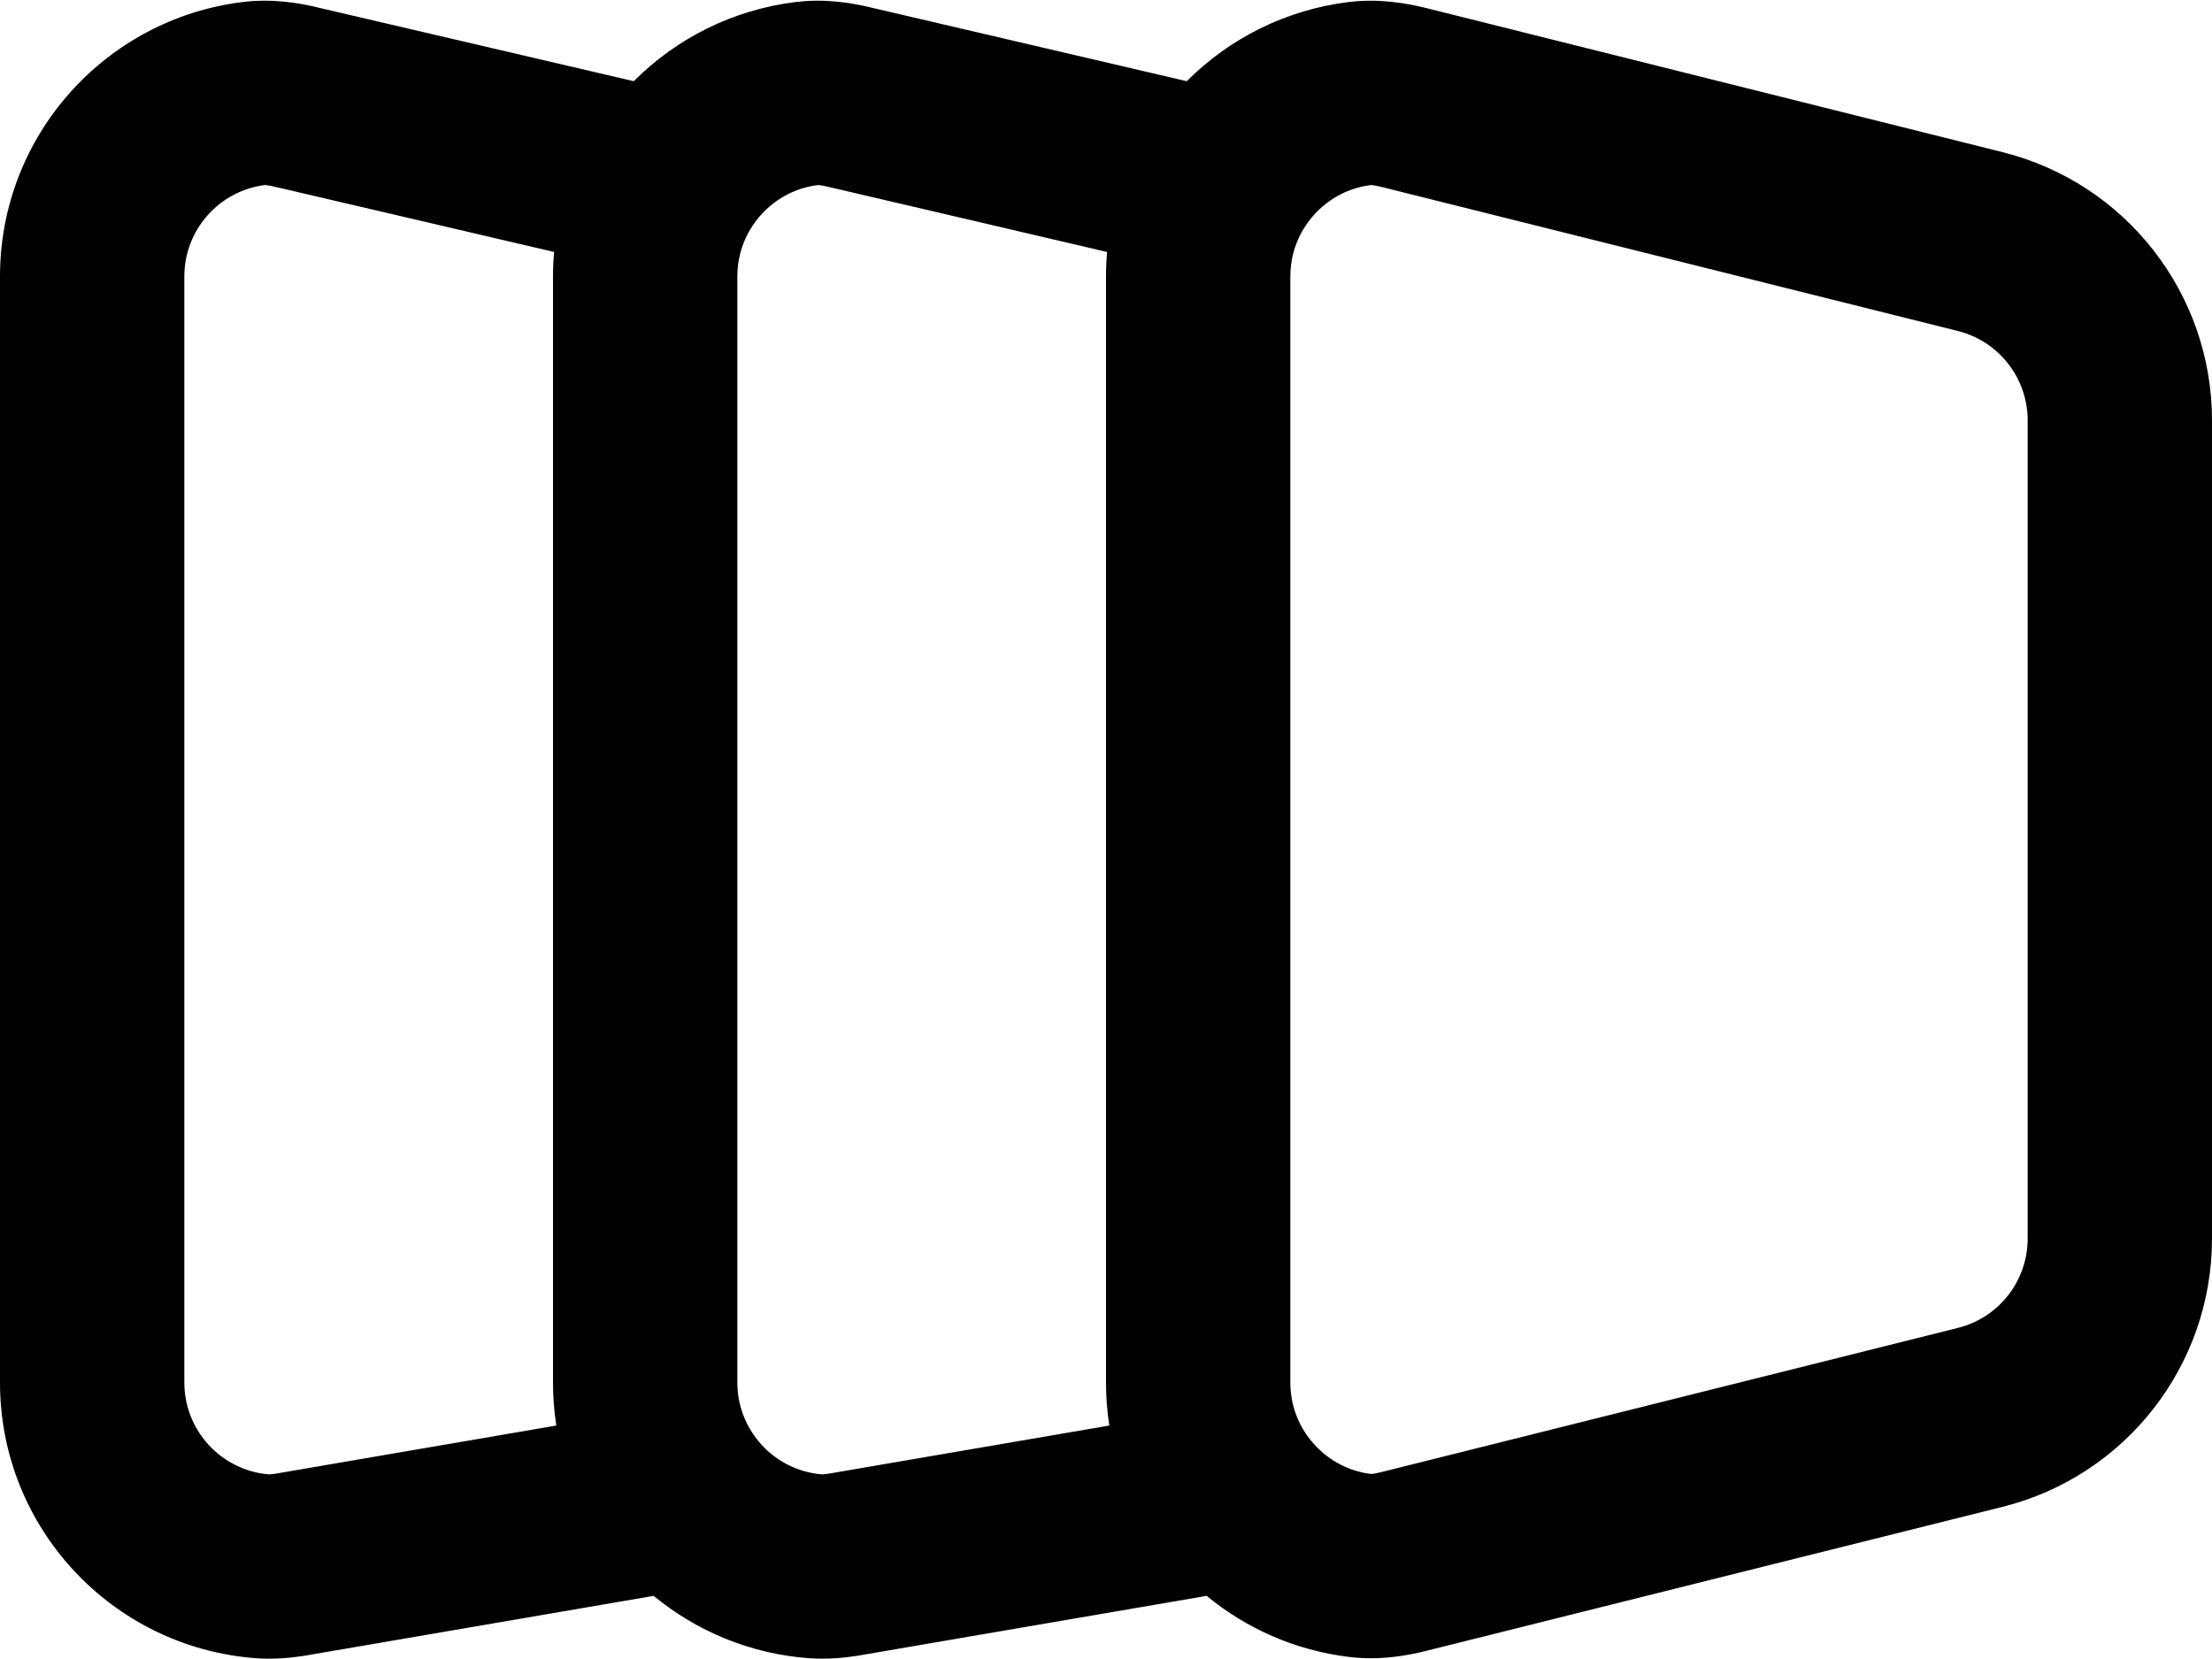 <svg width="24" height="18" viewBox="0 0 24 18" xmlns="http://www.w3.org/2000/svg">
<path fill-rule="evenodd" clip-rule="evenodd" d="M2.872 2.008C2.381 2.07 2 2.491 2 3V15C2 15.525 2.406 15.957 2.92 15.997C2.922 15.997 2.926 15.997 2.933 15.996C2.945 15.995 2.964 15.993 2.992 15.989L6.036 15.467C6.012 15.315 6 15.159 6 15V3C6 2.91 6.004 2.821 6.012 2.734L3.012 2.033L2.996 2.03C2.946 2.017 2.913 2.011 2.891 2.009C2.881 2.008 2.875 2.008 2.872 2.008ZM8.13 2.506C8.133 2.502 8.135 2.499 8.137 2.495C8.29 2.233 8.559 2.047 8.872 2.008C8.875 2.008 8.881 2.008 8.891 2.009C8.913 2.011 8.946 2.017 8.996 2.03L9.012 2.033L12.012 2.734C12.004 2.821 12 2.91 12 3V15C12 15.159 12.012 15.315 12.036 15.467L8.992 15.989C8.964 15.993 8.945 15.995 8.933 15.996C8.926 15.997 8.922 15.997 8.92 15.997C8.64 15.975 8.391 15.837 8.224 15.63C8.219 15.624 8.214 15.618 8.21 15.612C8.078 15.443 8 15.23 8 15V3C8 2.82 8.047 2.652 8.13 2.506ZM7.092 17.315L3.32 17.962L3.303 17.965C3.169 17.985 2.982 18.007 2.772 17.991C1.221 17.874 0 16.58 0 15V3C0 1.467 1.149 0.204 2.633 0.022C2.966 -0.019 3.263 0.035 3.473 0.087L6.876 0.881C7.337 0.419 7.949 0.106 8.633 0.022C8.966 -0.019 9.263 0.035 9.473 0.087L12.876 0.881C13.337 0.419 13.95 0.106 14.633 0.022C14.971 -0.019 15.271 0.037 15.481 0.089L21.728 1.651C23.063 1.985 24 3.185 24 4.561V13.438C24 14.815 23.063 16.015 21.728 16.349L15.481 17.91C15.271 17.963 14.971 18.019 14.633 17.977C14.052 17.906 13.522 17.669 13.092 17.315L9.32 17.962L9.303 17.965C9.169 17.985 8.982 18.007 8.772 17.991C8.136 17.943 7.556 17.697 7.092 17.315ZM14.224 15.63C14.382 15.825 14.611 15.959 14.872 15.992C14.875 15.992 14.881 15.992 14.891 15.991C14.913 15.988 14.946 15.982 14.996 15.97L21.242 14.408C21.688 14.297 22 13.897 22 13.438V4.561C22 4.102 21.688 3.703 21.242 3.591L14.996 2.03C14.946 2.017 14.913 2.011 14.891 2.009C14.881 2.008 14.875 2.008 14.872 2.008C14.559 2.047 14.29 2.233 14.137 2.495C14.135 2.499 14.133 2.502 14.13 2.506C14.047 2.652 14 2.82 14 3V15C14 15.23 14.078 15.443 14.209 15.612C14.214 15.618 14.219 15.624 14.224 15.63Z" />
</svg>
